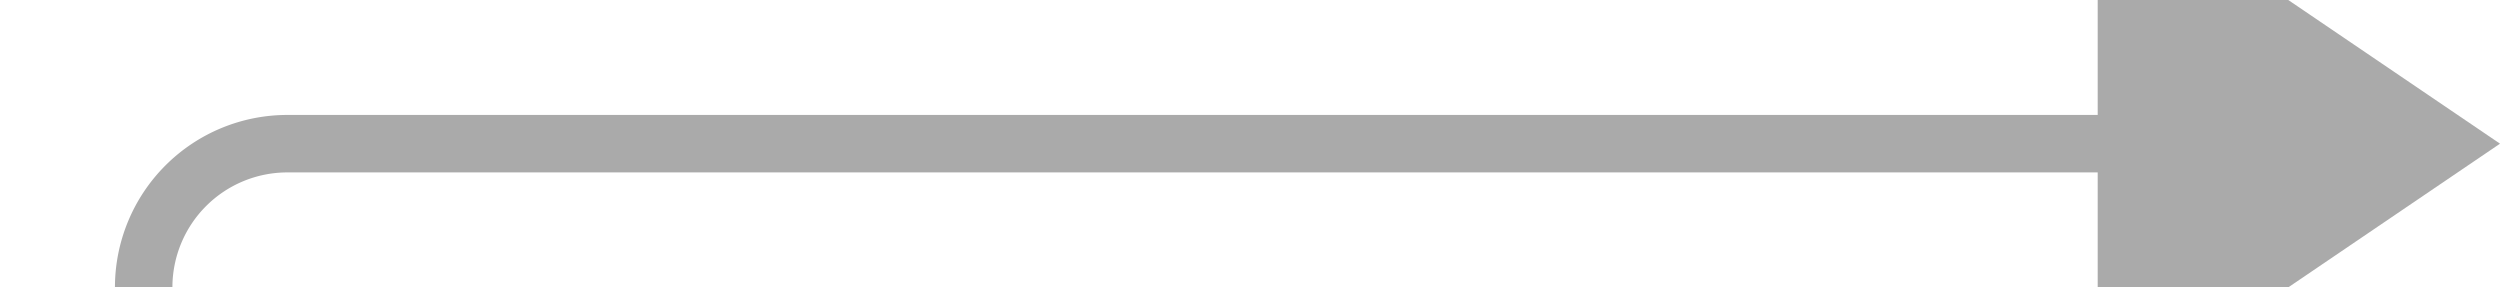 ﻿<?xml version="1.0" encoding="utf-8"?>
<svg version="1.1" xmlns:xlink="http://www.w3.org/1999/xlink" width="87px" height="10px" preserveAspectRatio="xMinYMid meet" viewBox="2668 5875  87 8" xmlns="http://www.w3.org/2000/svg">
  <path d="M 2482 6059  L 2668 6059  A 5 5 0 0 0 2673 6054 L 2673 5884  A 5 5 0 0 1 2678 5879 L 2743 5879  " stroke-width="2" stroke="#aaaaaa" fill="none" />
  <path d="M 2741 5888.5  L 2755 5879  L 2741 5869.5  L 2741 5888.5  Z " fill-rule="nonzero" fill="#aaaaaa" stroke="none" />
</svg>